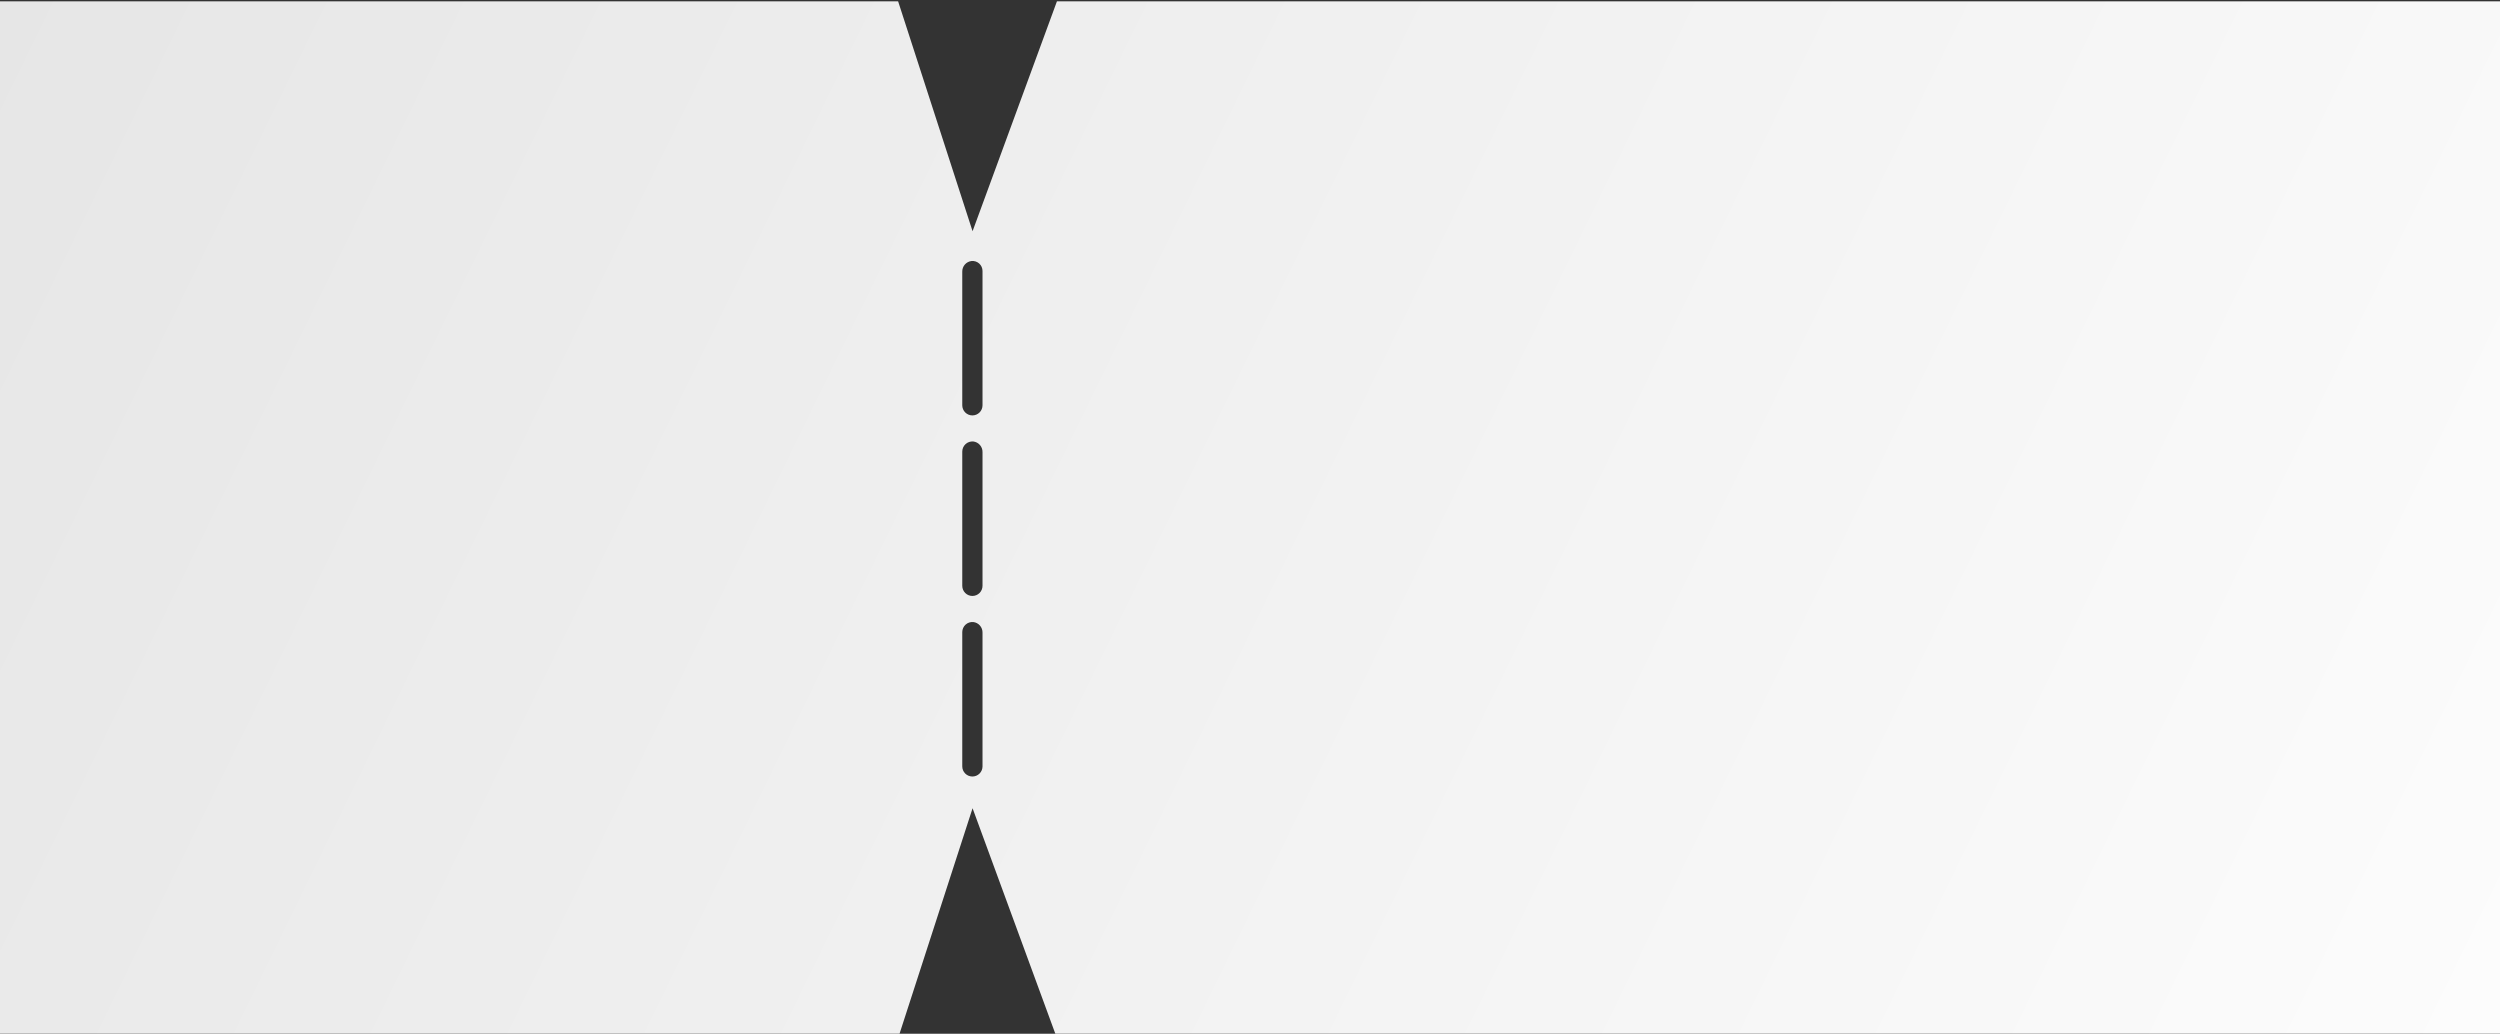 <svg width="994" height="411" viewBox="0 0 994 411" fill="none" xmlns="http://www.w3.org/2000/svg">
<rect x="0" y="0" width="994" height="411" fill="#333333" stroke="none"/>
<path d="M419.588 410.98L386.692 321.354L357.663 410.98H0V0.523H357.088L386.692 91.934L420.243 0.523H994V410.98H419.588ZM390.648 107.747C390.651 107.19 390.536 106.639 390.312 106.13C390.088 105.62 389.759 105.163 389.347 104.789C388.934 104.415 388.447 104.132 387.918 103.958C387.389 103.785 386.83 103.724 386.276 103.782C385.248 103.9 384.302 104.397 383.621 105.177C382.941 105.956 382.576 106.961 382.597 107.995V161.146C382.597 162.214 383.022 163.238 383.776 163.993C384.531 164.748 385.555 165.172 386.623 165.172C387.69 165.172 388.714 164.748 389.469 163.993C390.224 163.238 390.648 162.214 390.648 161.146V107.747ZM390.648 179.746C390.668 178.715 390.305 177.714 389.629 176.936C388.953 176.157 388.013 175.657 386.99 175.532C386.432 175.483 385.87 175.55 385.34 175.729C384.81 175.908 384.323 176.196 383.91 176.573C383.497 176.951 383.167 177.41 382.941 177.922C382.715 178.434 382.598 178.988 382.597 179.548V232.927C382.597 233.994 383.022 235.018 383.776 235.773C384.531 236.528 385.555 236.952 386.623 236.952C387.69 236.952 388.714 236.528 389.469 235.773C390.224 235.018 390.648 233.994 390.648 232.927V179.746ZM390.648 251.526C390.668 250.497 390.304 249.497 389.628 248.72C388.952 247.943 388.012 247.445 386.99 247.323C386.436 247.272 385.878 247.336 385.35 247.512C384.823 247.688 384.338 247.971 383.925 248.343C383.512 248.716 383.181 249.17 382.953 249.677C382.724 250.184 382.603 250.732 382.597 251.288V304.717C382.597 305.785 383.022 306.809 383.776 307.563C384.531 308.318 385.555 308.742 386.623 308.742C387.69 308.742 388.714 308.318 389.469 307.563C390.224 306.809 390.648 305.785 390.648 304.717V251.526Z" fill="url(#paint0_linear_486_182)"/>
<defs>
<linearGradient id="paint0_linear_486_182" x1="1108.17" y1="504.165" x2="-1044.34" y2="-546.763" gradientUnits="userSpaceOnUse">
<stop stop-color="white"/>
<stop offset="1" stop-color="#CECECE"/>
</linearGradient>
</defs>
</svg>
